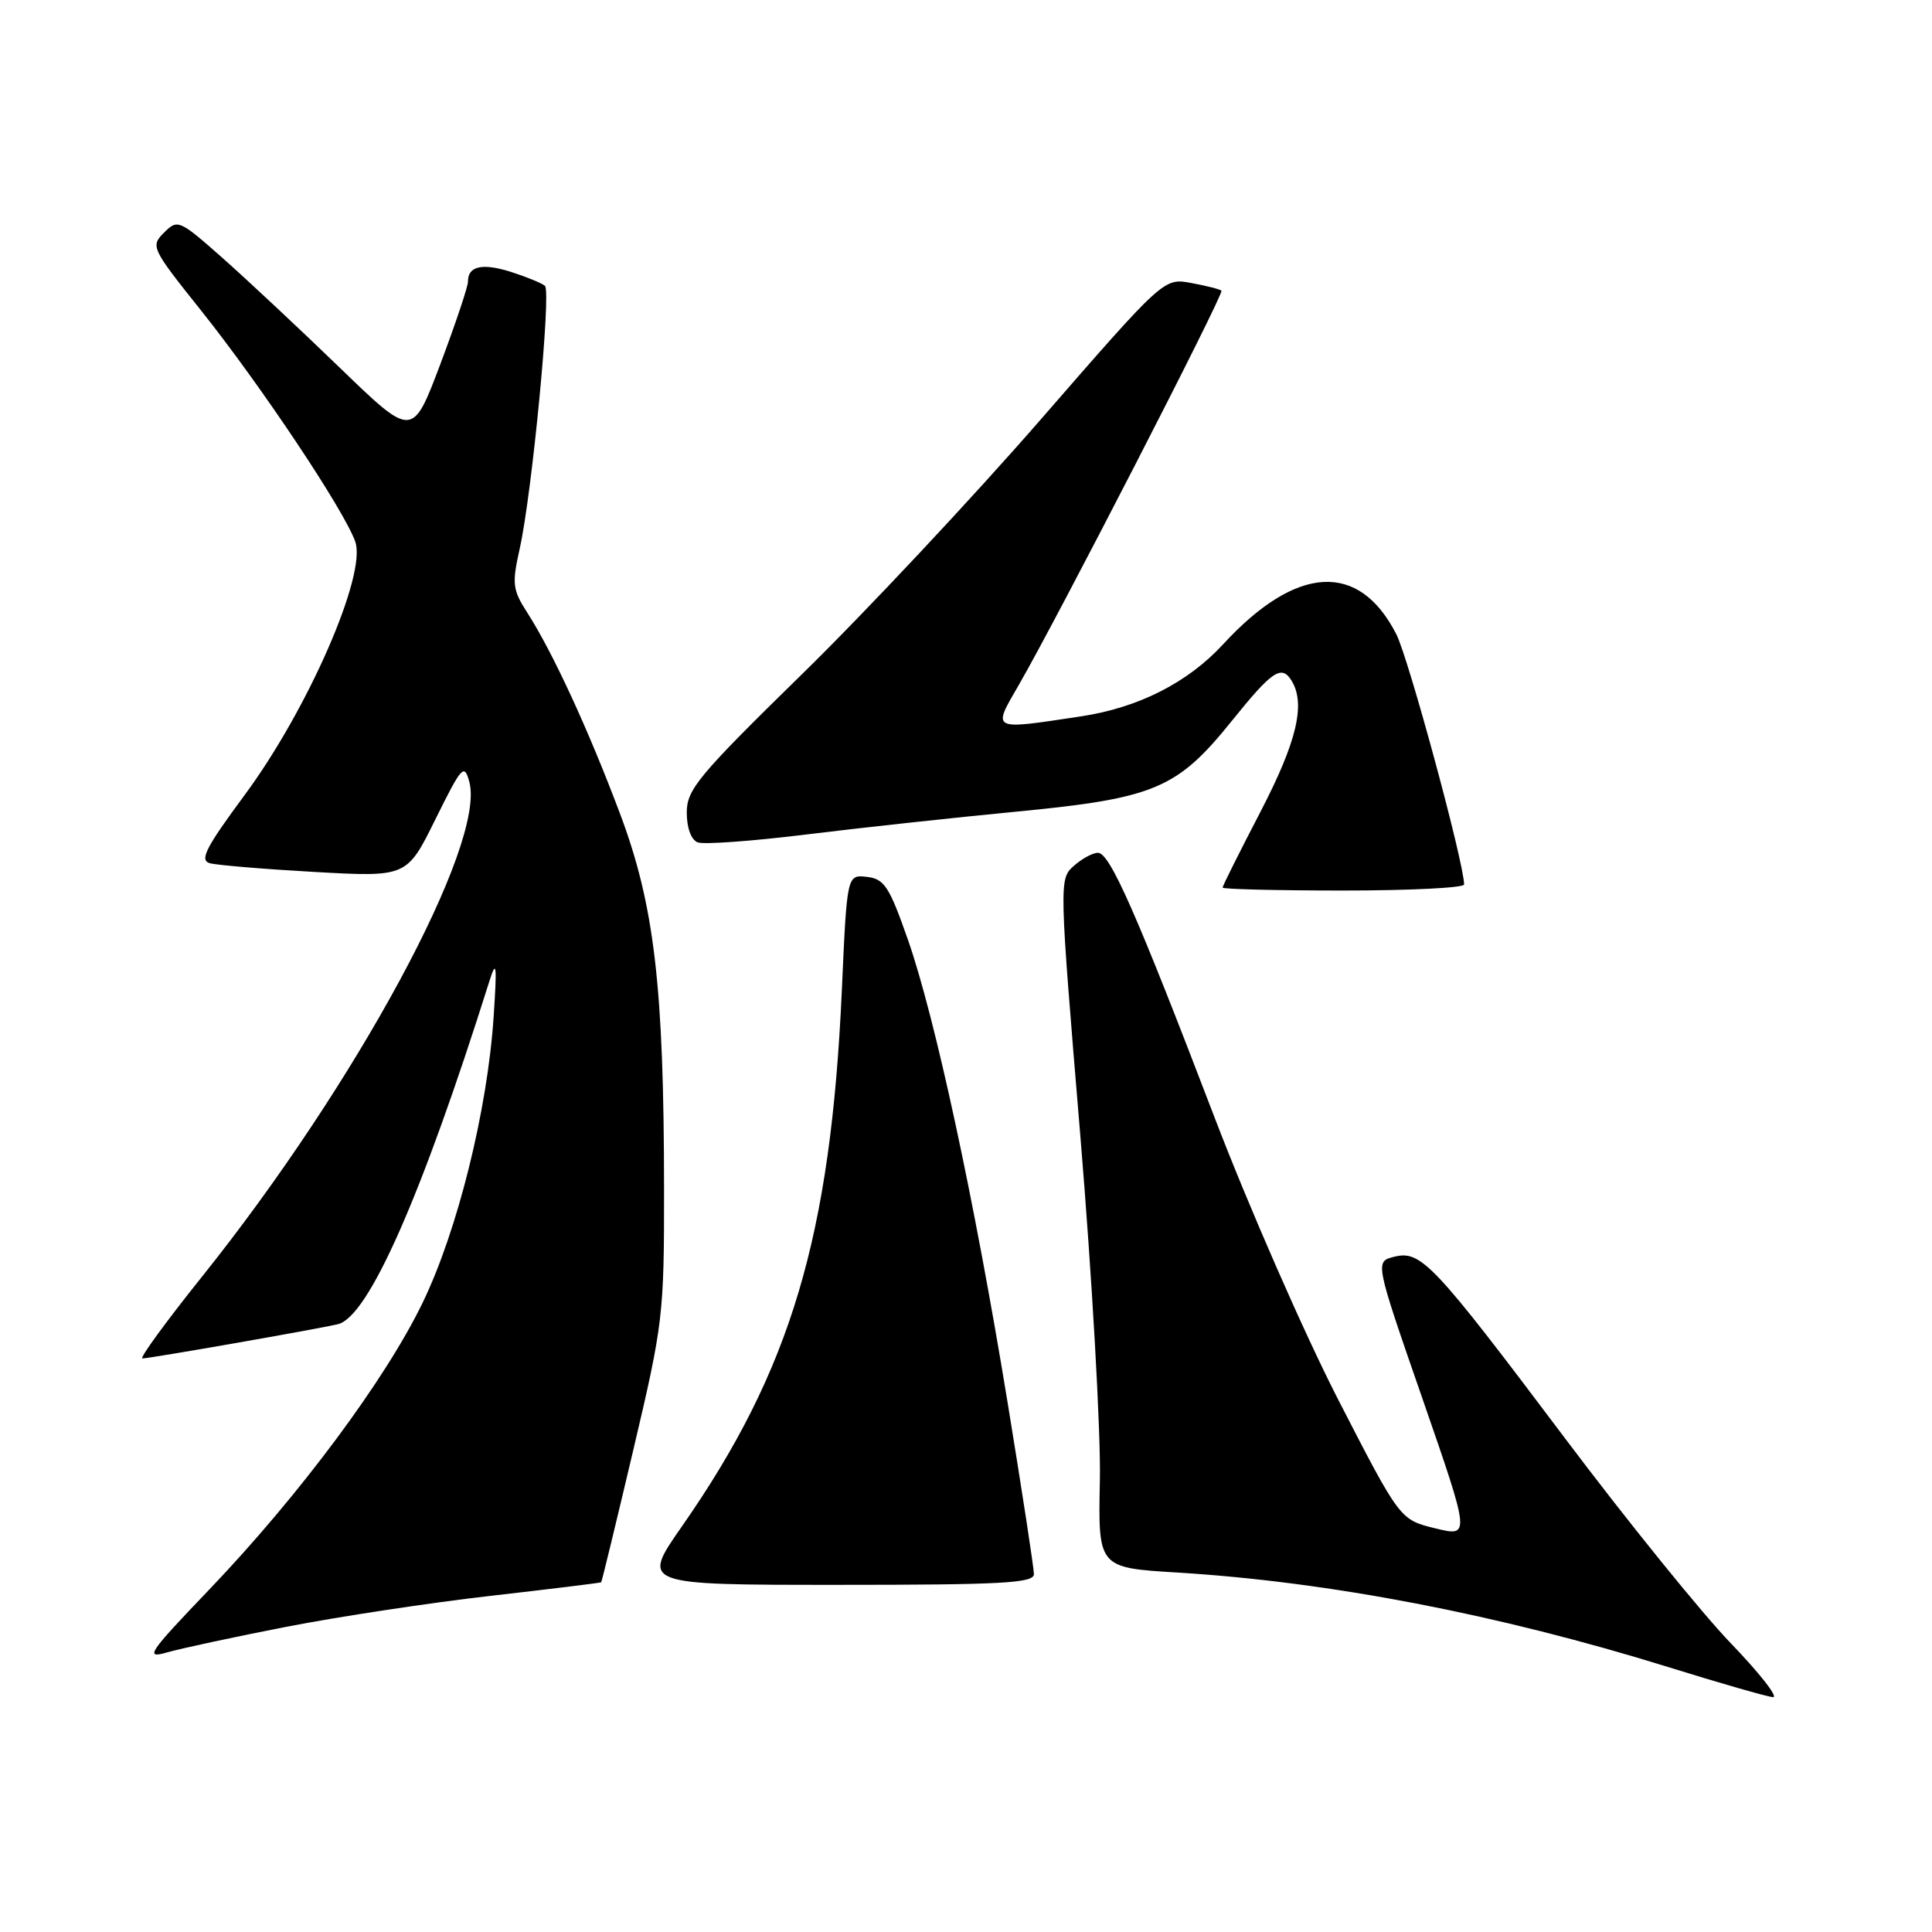<?xml version="1.0" encoding="UTF-8" standalone="no"?>
<!DOCTYPE svg PUBLIC "-//W3C//DTD SVG 1.1//EN" "http://www.w3.org/Graphics/SVG/1.1/DTD/svg11.dtd" >
<svg xmlns="http://www.w3.org/2000/svg" xmlns:xlink="http://www.w3.org/1999/xlink" version="1.1" viewBox="0 0 256 256">
 <g >
 <path fill="currentColor"
d=" M 229.35 217.75 C 225.50 213.76 215.58 201.50 207.31 190.50 C 189.87 167.32 188.29 165.64 184.72 166.53 C 182.18 167.17 182.18 167.17 188.51 185.41 C 194.83 203.65 194.83 203.65 190.17 202.51 C 185.50 201.37 185.50 201.37 177.31 185.44 C 172.81 176.67 165.43 159.82 160.91 148.00 C 150.55 120.92 147.06 113.00 145.48 113.00 C 144.79 113.00 143.34 113.79 142.27 114.75 C 140.33 116.48 140.34 116.80 143.15 150.50 C 144.70 169.20 145.87 189.73 145.74 196.12 C 145.50 207.73 145.50 207.73 156.00 208.37 C 176.16 209.60 198.53 213.91 221.00 220.88 C 227.88 223.02 234.14 224.82 234.92 224.88 C 235.70 224.95 233.19 221.74 229.35 217.75 Z  M 38.00 215.55 C 44.88 214.21 57.02 212.37 65.00 211.46 C 72.97 210.55 79.57 209.74 79.66 209.66 C 79.75 209.57 81.66 201.69 83.91 192.15 C 87.87 175.36 88.00 174.24 87.99 157.65 C 87.98 130.73 86.71 119.90 82.13 107.75 C 77.93 96.59 73.22 86.40 69.86 81.17 C 67.91 78.14 67.82 77.36 68.87 72.67 C 70.50 65.36 73.06 38.65 72.21 37.88 C 71.82 37.53 69.82 36.71 67.77 36.05 C 63.92 34.82 61.99 35.24 62.01 37.31 C 62.02 37.96 60.36 42.89 58.34 48.27 C 54.65 58.03 54.65 58.03 45.07 48.77 C 39.80 43.67 32.81 37.13 29.54 34.23 C 23.75 29.11 23.54 29.02 21.74 30.82 C 19.93 32.62 20.06 32.90 26.60 41.09 C 34.58 51.09 45.64 67.66 47.08 71.79 C 48.60 76.16 40.80 94.01 32.42 105.34 C 27.26 112.32 26.41 113.98 27.80 114.38 C 28.73 114.64 34.99 115.16 41.70 115.54 C 53.91 116.22 53.91 116.22 57.69 108.57 C 61.20 101.48 61.52 101.13 62.19 103.61 C 64.39 111.85 47.19 143.68 26.70 169.25 C 21.97 175.16 18.44 180.00 18.87 180.00 C 19.82 180.00 41.61 176.19 44.75 175.47 C 48.79 174.55 55.81 158.67 64.85 130.00 C 65.78 127.05 65.87 127.79 65.41 134.70 C 64.60 147.06 60.63 163.06 56.00 172.62 C 51.07 182.81 39.68 198.12 27.76 210.59 C 19.58 219.14 19.13 219.82 22.18 218.94 C 24.01 218.42 31.12 216.89 38.00 215.55 Z  M 137.00 208.58 C 137.00 207.80 135.43 197.56 133.51 185.83 C 129.11 158.95 123.91 134.83 120.30 124.50 C 117.83 117.46 117.18 116.46 114.87 116.19 C 112.23 115.89 112.23 115.89 111.55 131.19 C 110.08 163.83 104.80 181.55 90.36 202.25 C 84.95 210.00 84.95 210.00 110.98 210.00 C 132.79 210.00 137.00 209.77 137.00 208.58 Z  M 194.00 117.20 C 194.00 114.37 186.65 87.24 185.02 84.04 C 180.07 74.34 171.77 74.83 162.06 85.38 C 157.40 90.44 150.87 93.76 143.31 94.91 C 131.21 96.74 131.46 96.87 135.00 90.75 C 140.02 82.09 162.23 38.89 161.85 38.52 C 161.66 38.33 159.86 37.87 157.86 37.50 C 154.22 36.82 154.22 36.82 137.86 55.63 C 128.86 65.97 114.64 81.15 106.25 89.35 C 92.51 102.80 91.00 104.61 91.00 107.67 C 91.00 109.71 91.58 111.28 92.45 111.62 C 93.24 111.92 99.65 111.46 106.70 110.59 C 113.74 109.72 126.41 108.34 134.85 107.53 C 153.03 105.77 155.99 104.51 163.24 95.50 C 168.53 88.93 169.79 88.06 171.10 90.13 C 173.05 93.21 171.87 98.23 167.00 107.60 C 164.25 112.89 162.00 117.39 162.00 117.61 C 162.00 117.82 169.20 118.00 178.00 118.00 C 186.80 118.00 194.00 117.64 194.00 117.20 Z "/>
</g>
</svg>